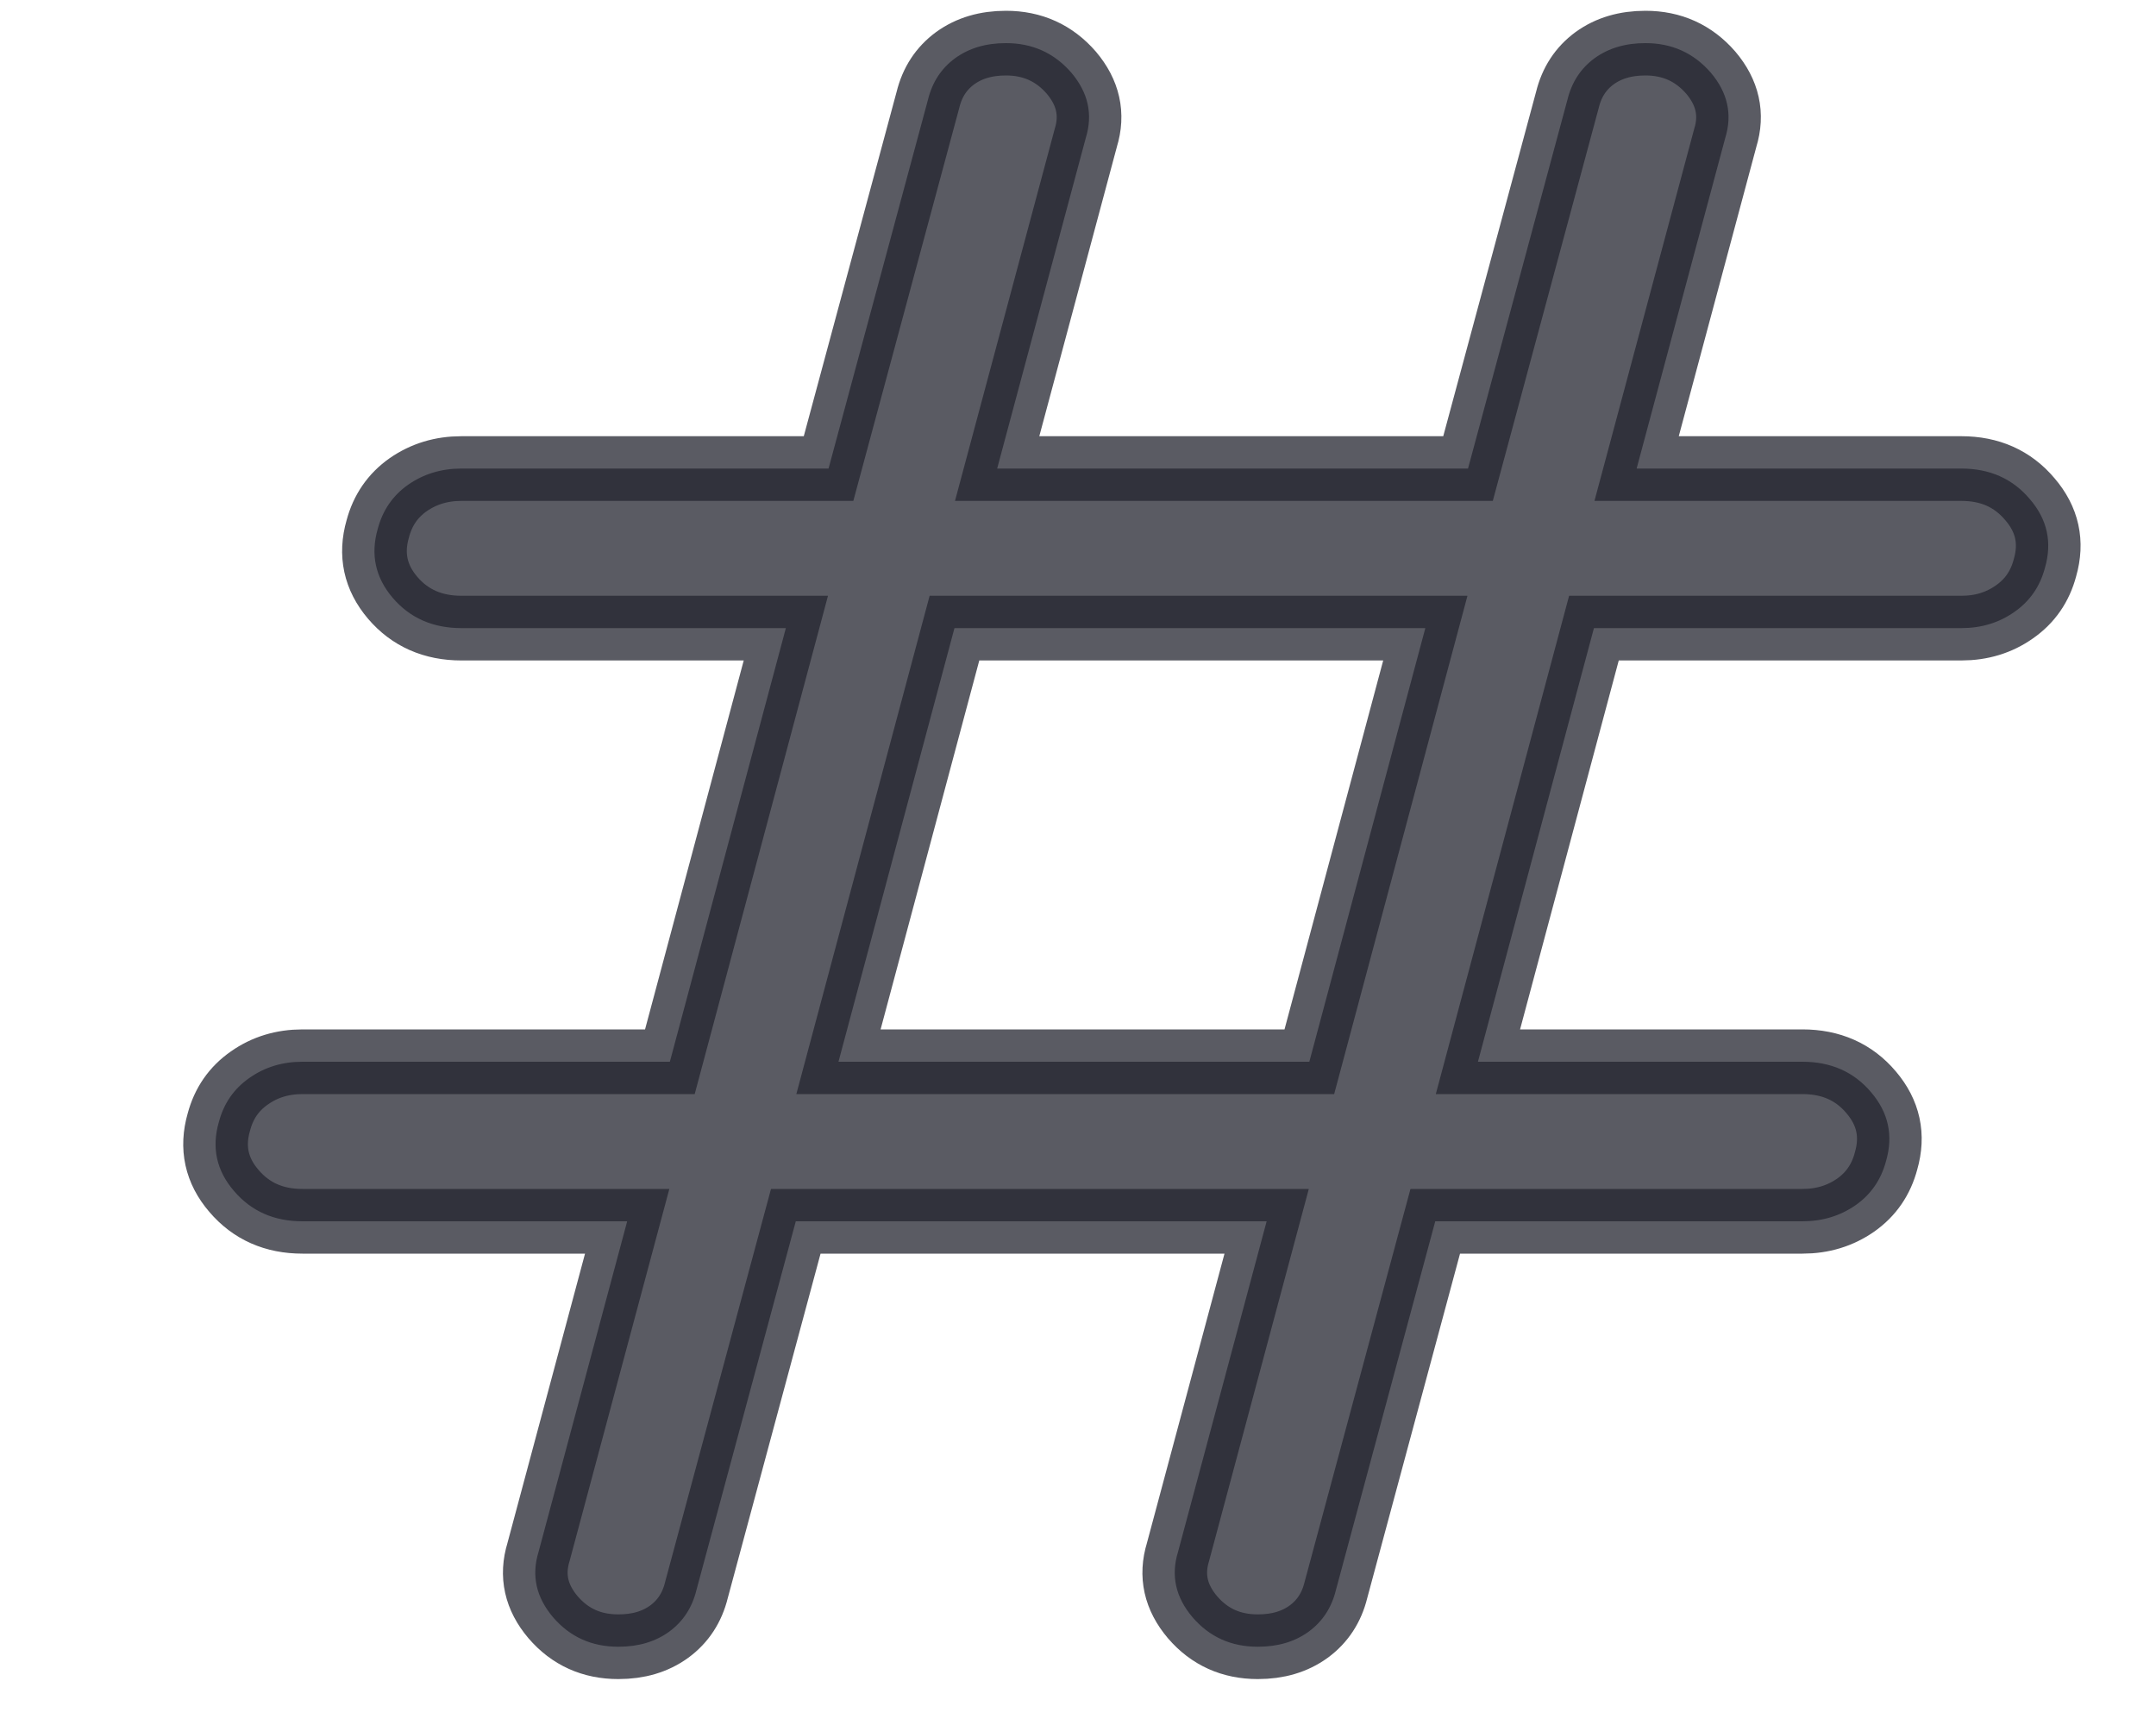 <svg width="10" height="8" viewBox="0 0 10 8" fill="none" xmlns="http://www.w3.org/2000/svg">
<path opacity="0.75" d="M3.691 5.664L3.23 7.375C3.21 7.456 3.168 7.52 3.104 7.567C3.039 7.614 2.961 7.637 2.868 7.637C2.745 7.637 2.644 7.592 2.565 7.5C2.487 7.408 2.464 7.307 2.498 7.197L2.909 5.664H1.403C1.271 5.664 1.165 5.617 1.085 5.523C1.004 5.429 0.981 5.322 1.015 5.204C1.038 5.117 1.085 5.049 1.157 4.999C1.228 4.949 1.31 4.924 1.403 4.924H3.107L3.645 2.913H2.14C2.008 2.913 1.901 2.866 1.821 2.772C1.741 2.678 1.718 2.571 1.752 2.453C1.775 2.366 1.822 2.298 1.893 2.248C1.965 2.198 2.047 2.173 2.14 2.173H3.843L4.304 0.463C4.324 0.381 4.366 0.317 4.43 0.27C4.495 0.223 4.573 0.2 4.666 0.2C4.789 0.2 4.89 0.246 4.969 0.337C5.047 0.429 5.07 0.53 5.036 0.64L4.625 2.173H6.809L7.27 0.463C7.29 0.381 7.332 0.317 7.396 0.27C7.461 0.223 7.539 0.2 7.632 0.2C7.755 0.2 7.856 0.246 7.935 0.337C8.013 0.429 8.036 0.53 8.002 0.64L7.591 2.173H9.097C9.229 2.173 9.335 2.22 9.415 2.315C9.496 2.409 9.519 2.515 9.485 2.633C9.462 2.72 9.415 2.788 9.343 2.838C9.272 2.888 9.19 2.913 9.097 2.913H7.393L6.855 4.924H8.36C8.492 4.924 8.599 4.971 8.679 5.066C8.759 5.16 8.782 5.266 8.748 5.384C8.725 5.471 8.678 5.539 8.607 5.589C8.535 5.639 8.453 5.664 8.36 5.664H6.657L6.196 7.375C6.176 7.456 6.134 7.52 6.07 7.567C6.005 7.614 5.927 7.637 5.834 7.637C5.711 7.637 5.61 7.592 5.531 7.5C5.453 7.408 5.43 7.307 5.464 7.197L5.875 5.664H3.691ZM3.889 4.924H6.073L6.611 2.913H4.427L3.889 4.924Z" fill="#23252F" stroke="#23252F" stroke-width="0.3"/>
</svg>
